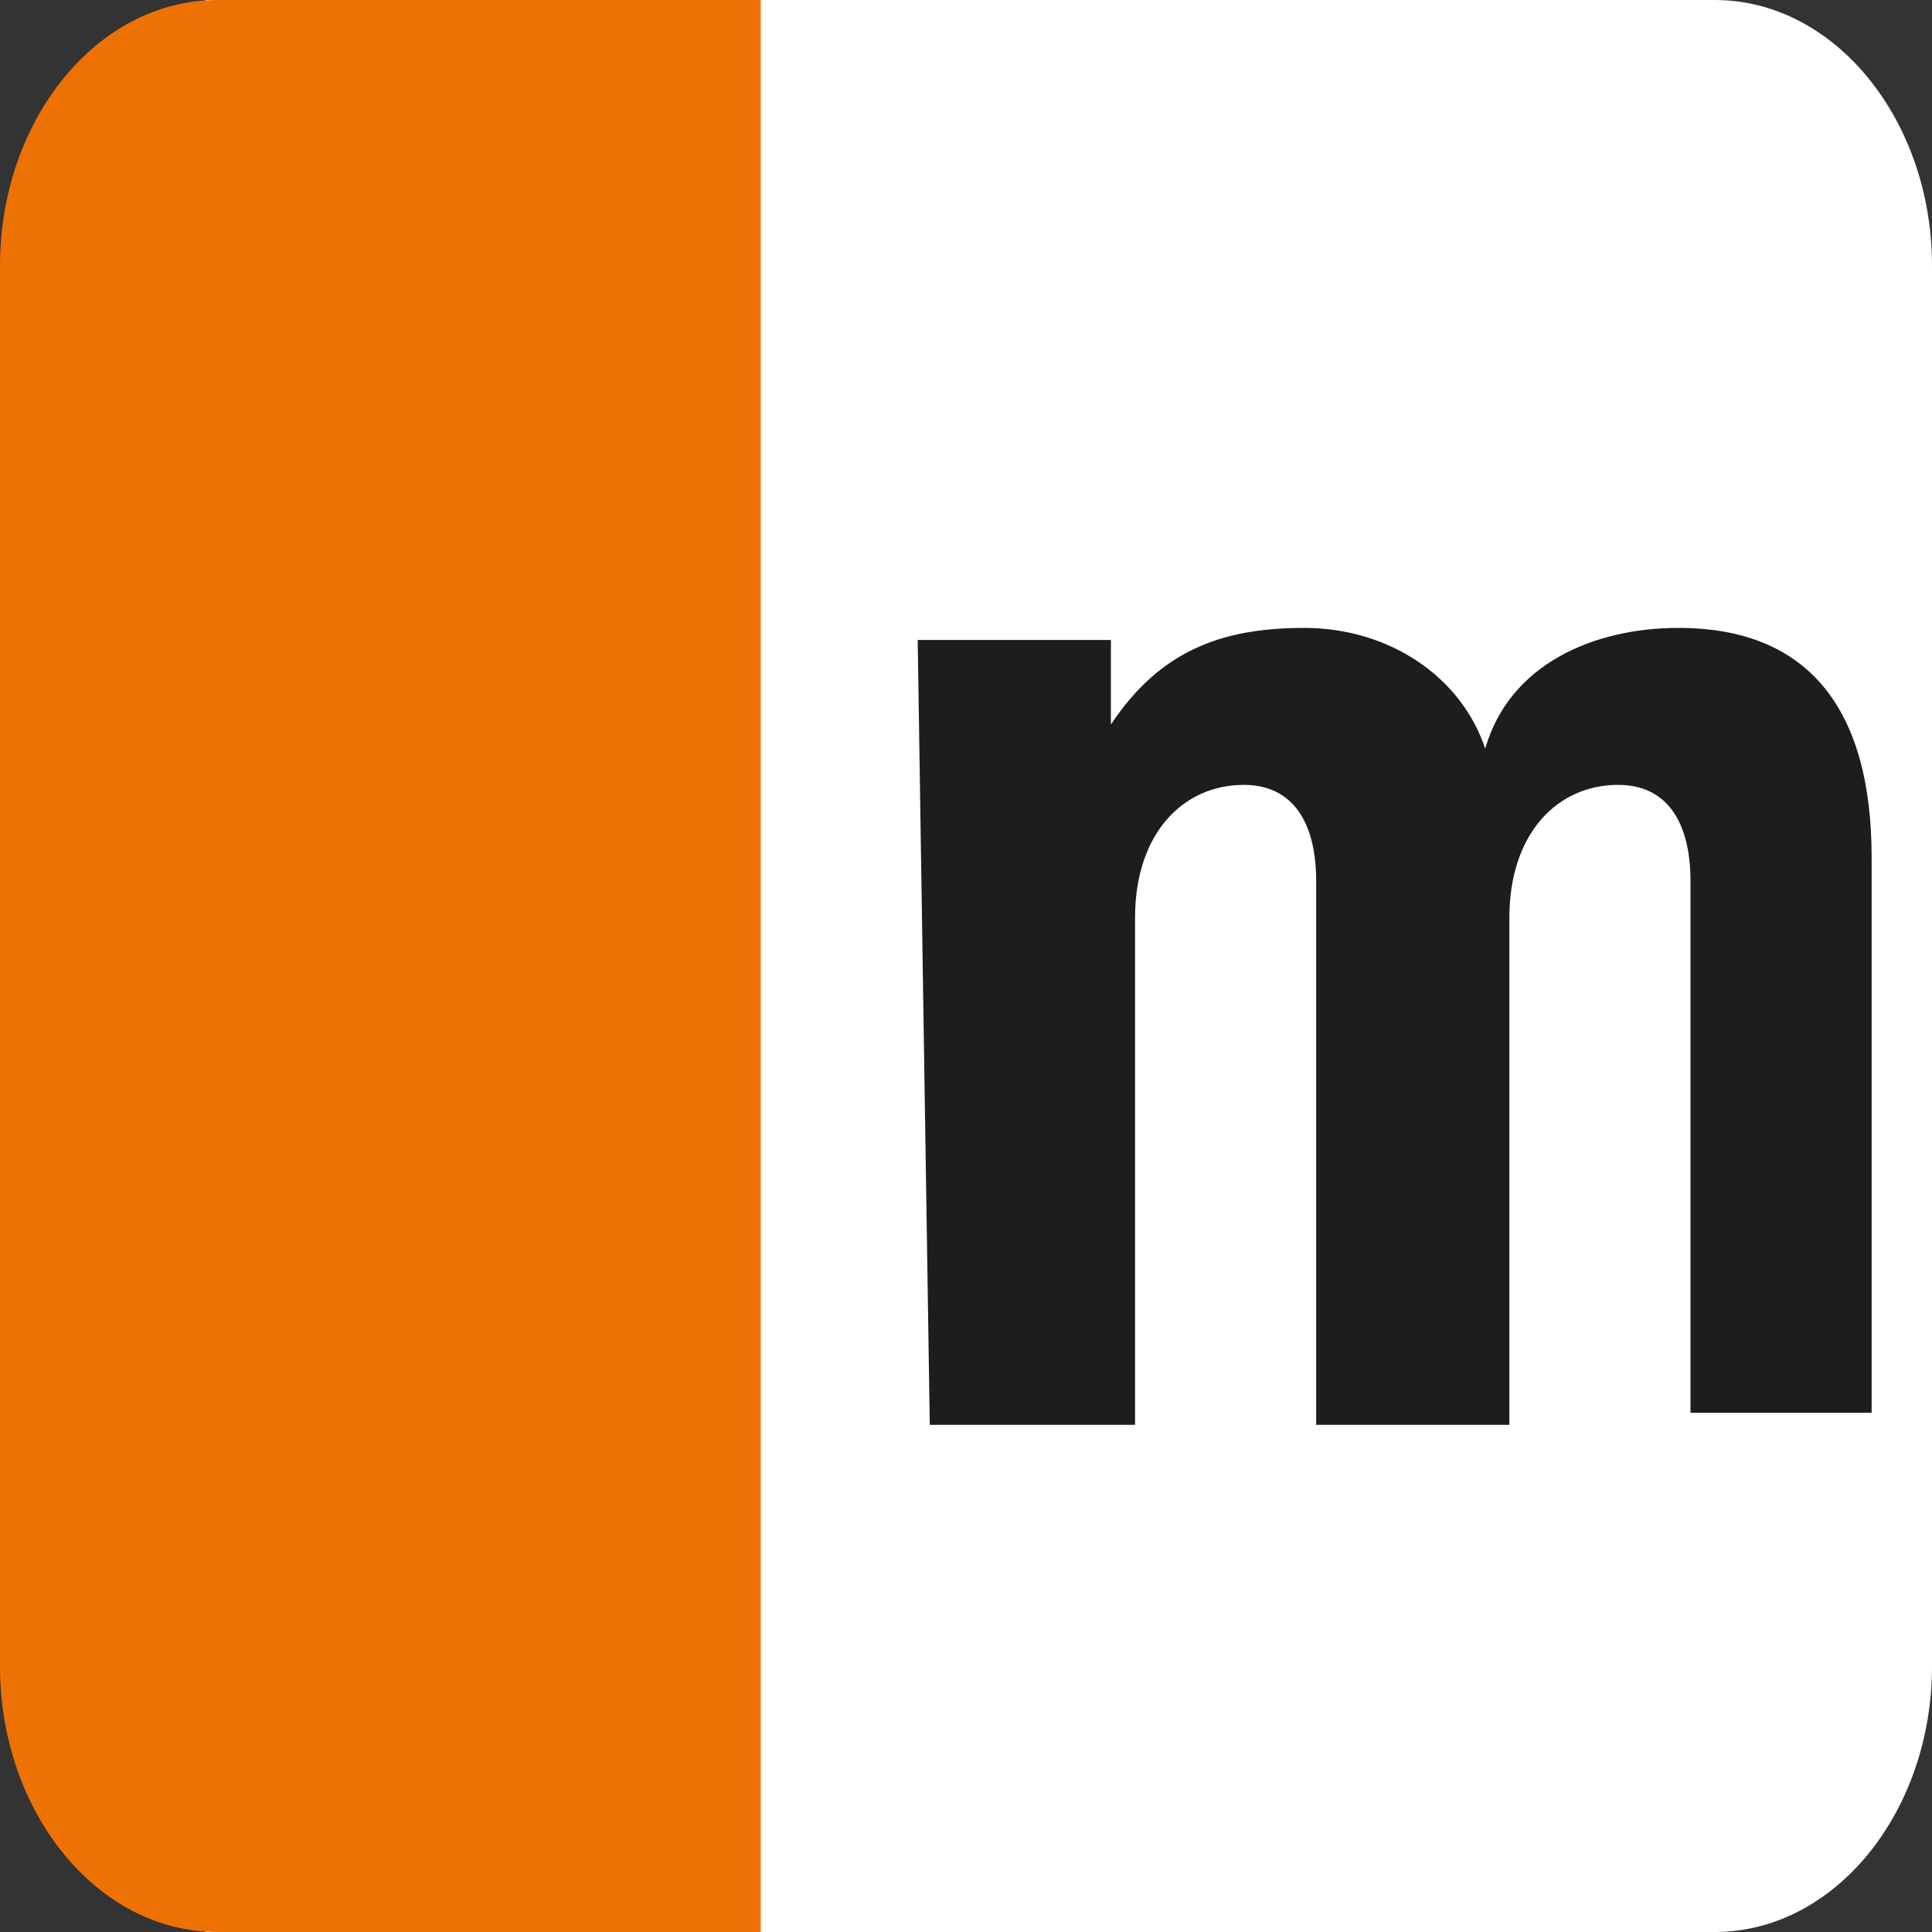 <?xml version="1.0" encoding="utf-8"?>
<!-- Generator: Adobe Illustrator 22.1.0, SVG Export Plug-In . SVG Version: 6.00 Build 0)  -->
<svg version="1.1" id="Ebene_1" xmlns="http://www.w3.org/2000/svg" xmlns:xlink="http://www.w3.org/1999/xlink" x="0px" y="0px"
	 viewBox="0 0 16 16" style="enable-background:new 0 0 16 16;" xml:space="preserve">
<rect x="0" y="0" width="16" height="16" fill="#333333" stroke="none"/>
<style type="text/css">
	.st0{fill:#FFFFFF;}
	.st1{fill:#EE7203;}
	.st2{fill:#1D1D1B;}
</style>
<path class="st0" d="M14.2,0c1,0,1.8,1,1.8,2.2v11.6c0,1.2-0.8,2.2-1.8,2.2H1.7V0H14.2L14.2,0z"/>
<path class="st1" d="M1.8,16c-1,0-1.8-1-1.8-2.2V2.2C0,1,0.8,0,1.8,0h4.5v16H1.8L1.8,16z"/>
<path class="st2" d="M7.6,5.3h1.6V6l0,0c0.4-0.6,0.9-0.8,1.6-0.8c0.7,0,1.3,0.4,1.5,1l0,0c0.2-0.7,0.9-1,1.6-1
	c1.1,0,1.6,0.7,1.6,1.9v4.6H14V7.3c0-0.5-0.2-0.8-0.6-0.8c-0.5,0-0.9,0.4-0.9,1.1v4.2h-1.6V7.3c0-0.5-0.2-0.8-0.6-0.8
	c-0.5,0-0.9,0.4-0.9,1.1v4.2H7.7L7.6,5.3L7.6,5.3z"/>
</svg>